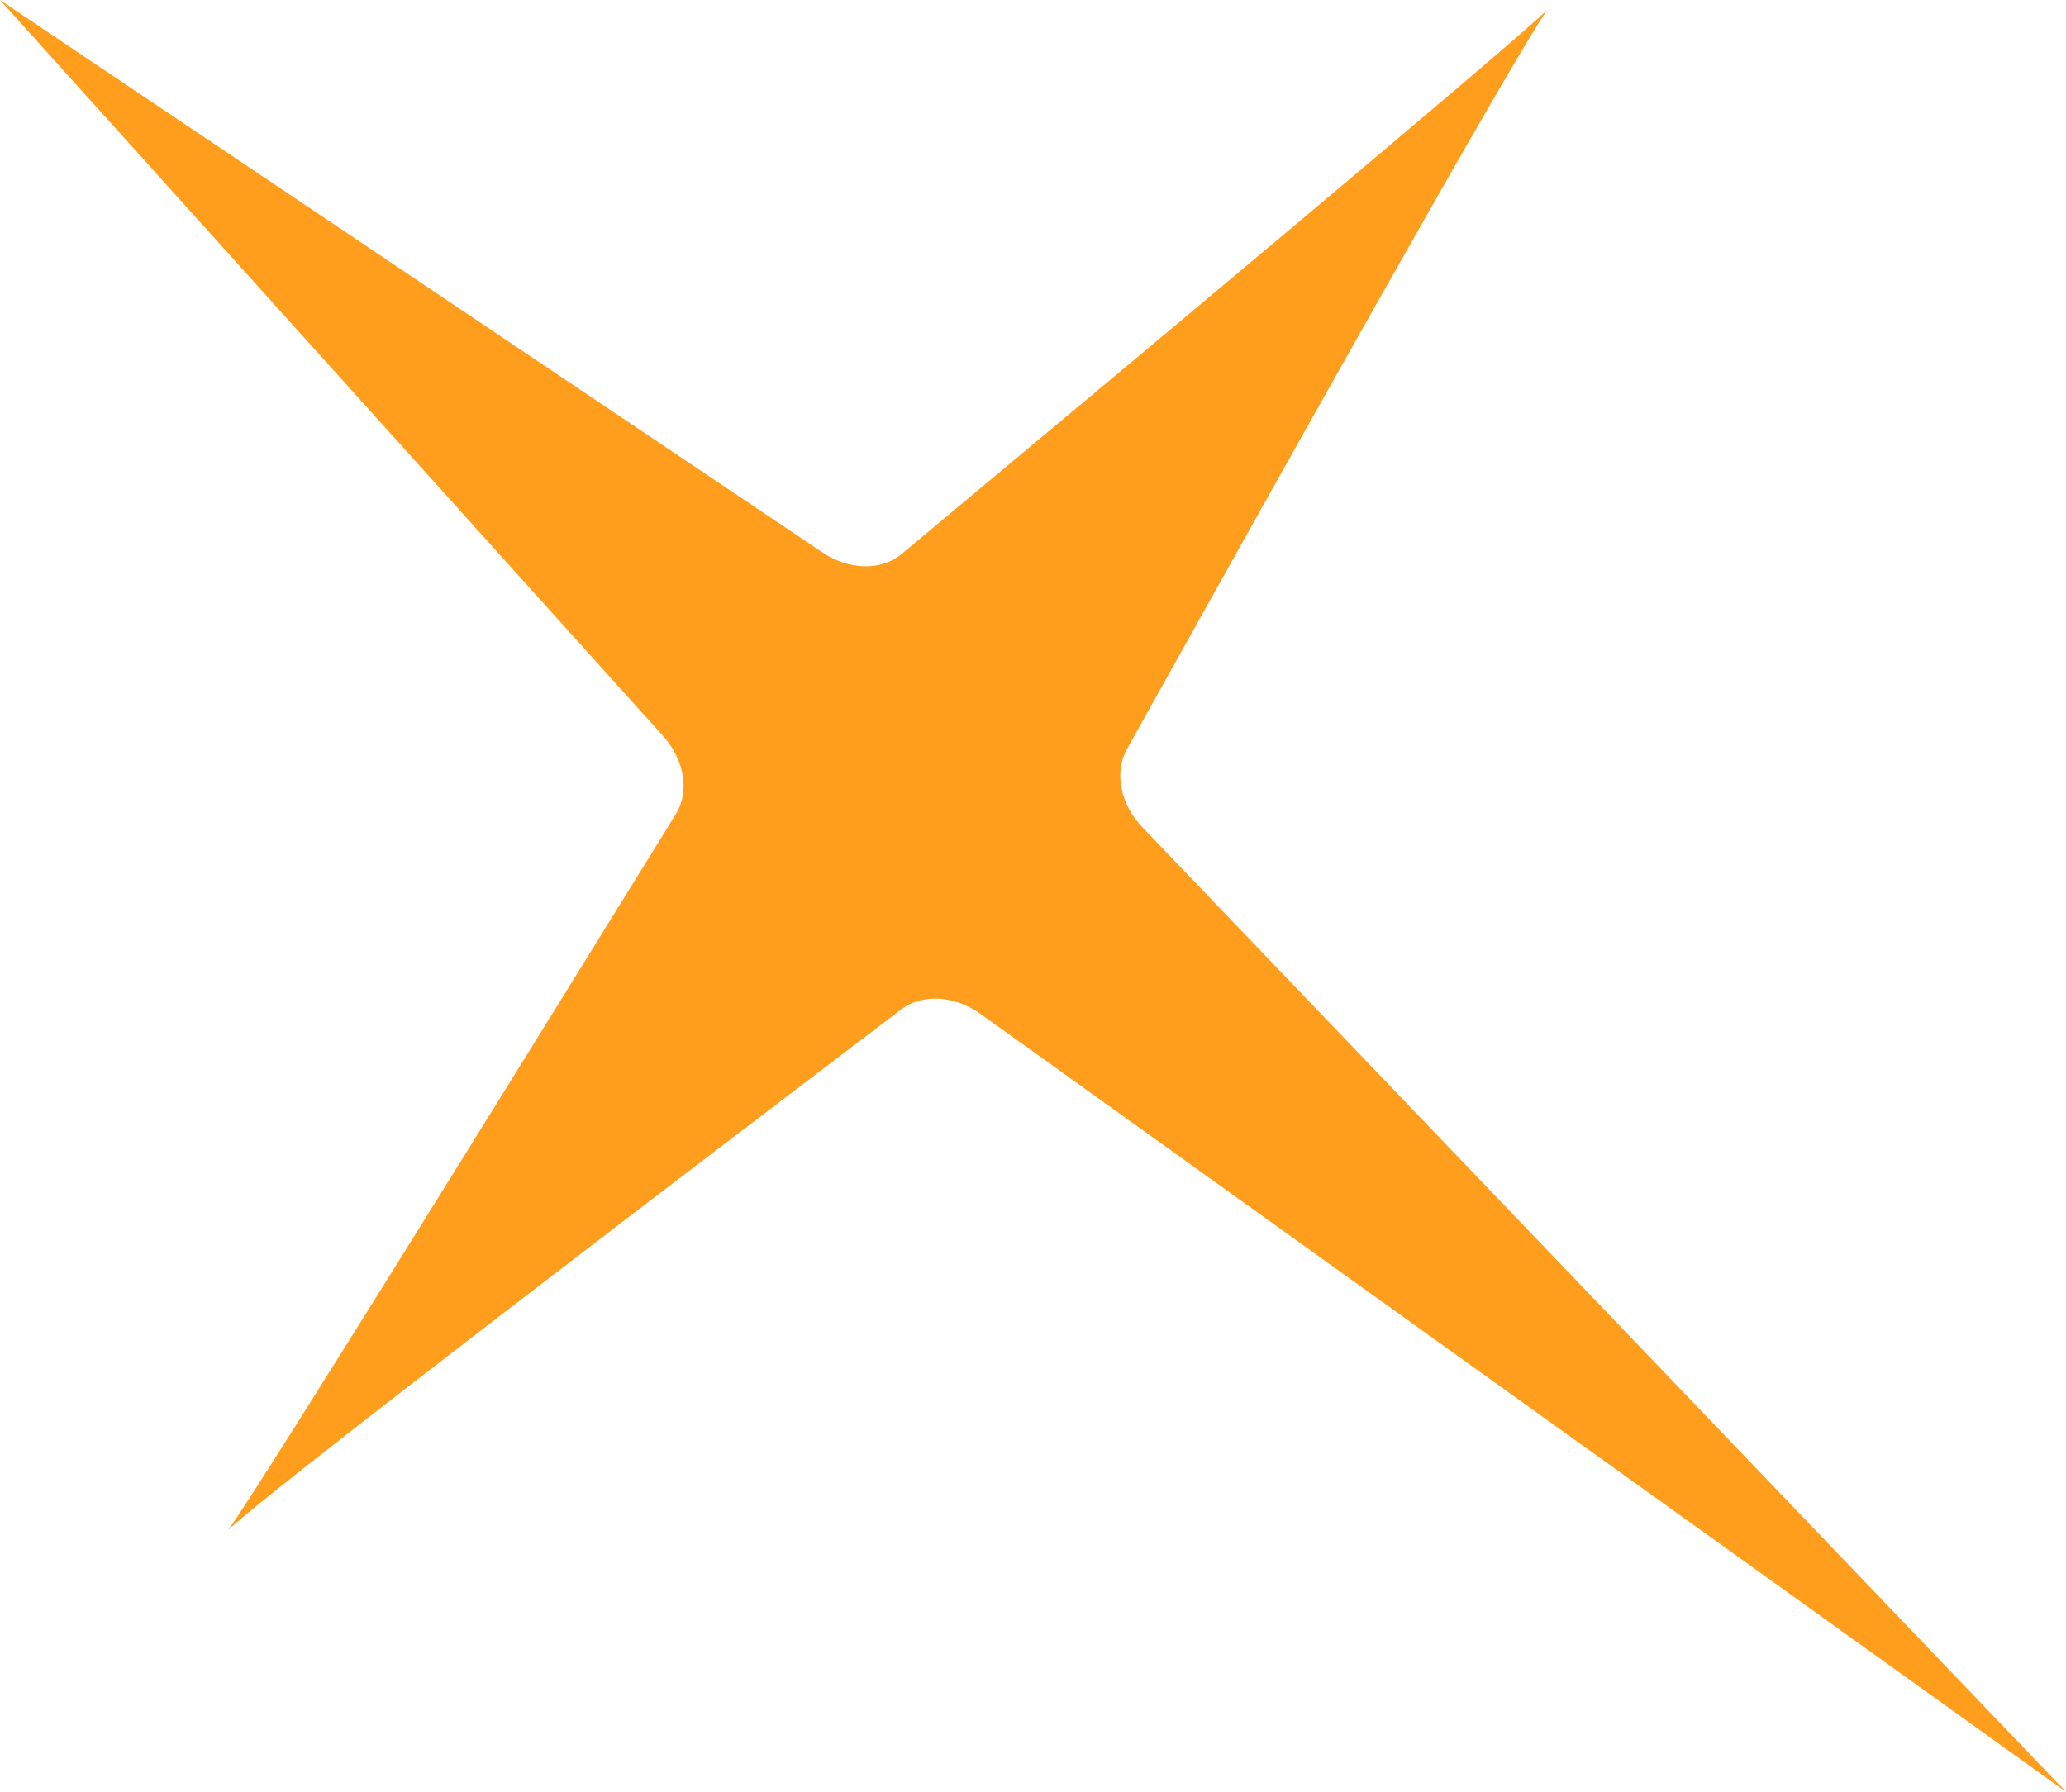 <?xml version="1.0" encoding="UTF-8"?>
<svg id="Layer_1" xmlns="http://www.w3.org/2000/svg" viewBox="0 0 500.39 434.09">
  <defs>
    <style>
      .cls-1 {
        fill: #ff9e1c;
      }
    </style>
  </defs>
  <path class="cls-1" d="M374.78,2.38c-8.03,11.1-69.5,121.08-101.85,179.15-3.13,5.62-1.58,13.31,3.78,18.91l223.68,233.66L237.49,245.64c-6.3-4.52-14.14-4.96-19.25-1.07-52.93,40.22-153.13,116.6-162.98,126.12,7.95-11,72.84-115.85,108.43-173.45,3.37-5.46,2.11-13.16-3.07-18.91L0,0l199.22,133.84c6.43,4.32,14.23,4.48,19.15.37C270.37,90.85,365.01,11.8,374.78,2.38Z"/>
</svg>
